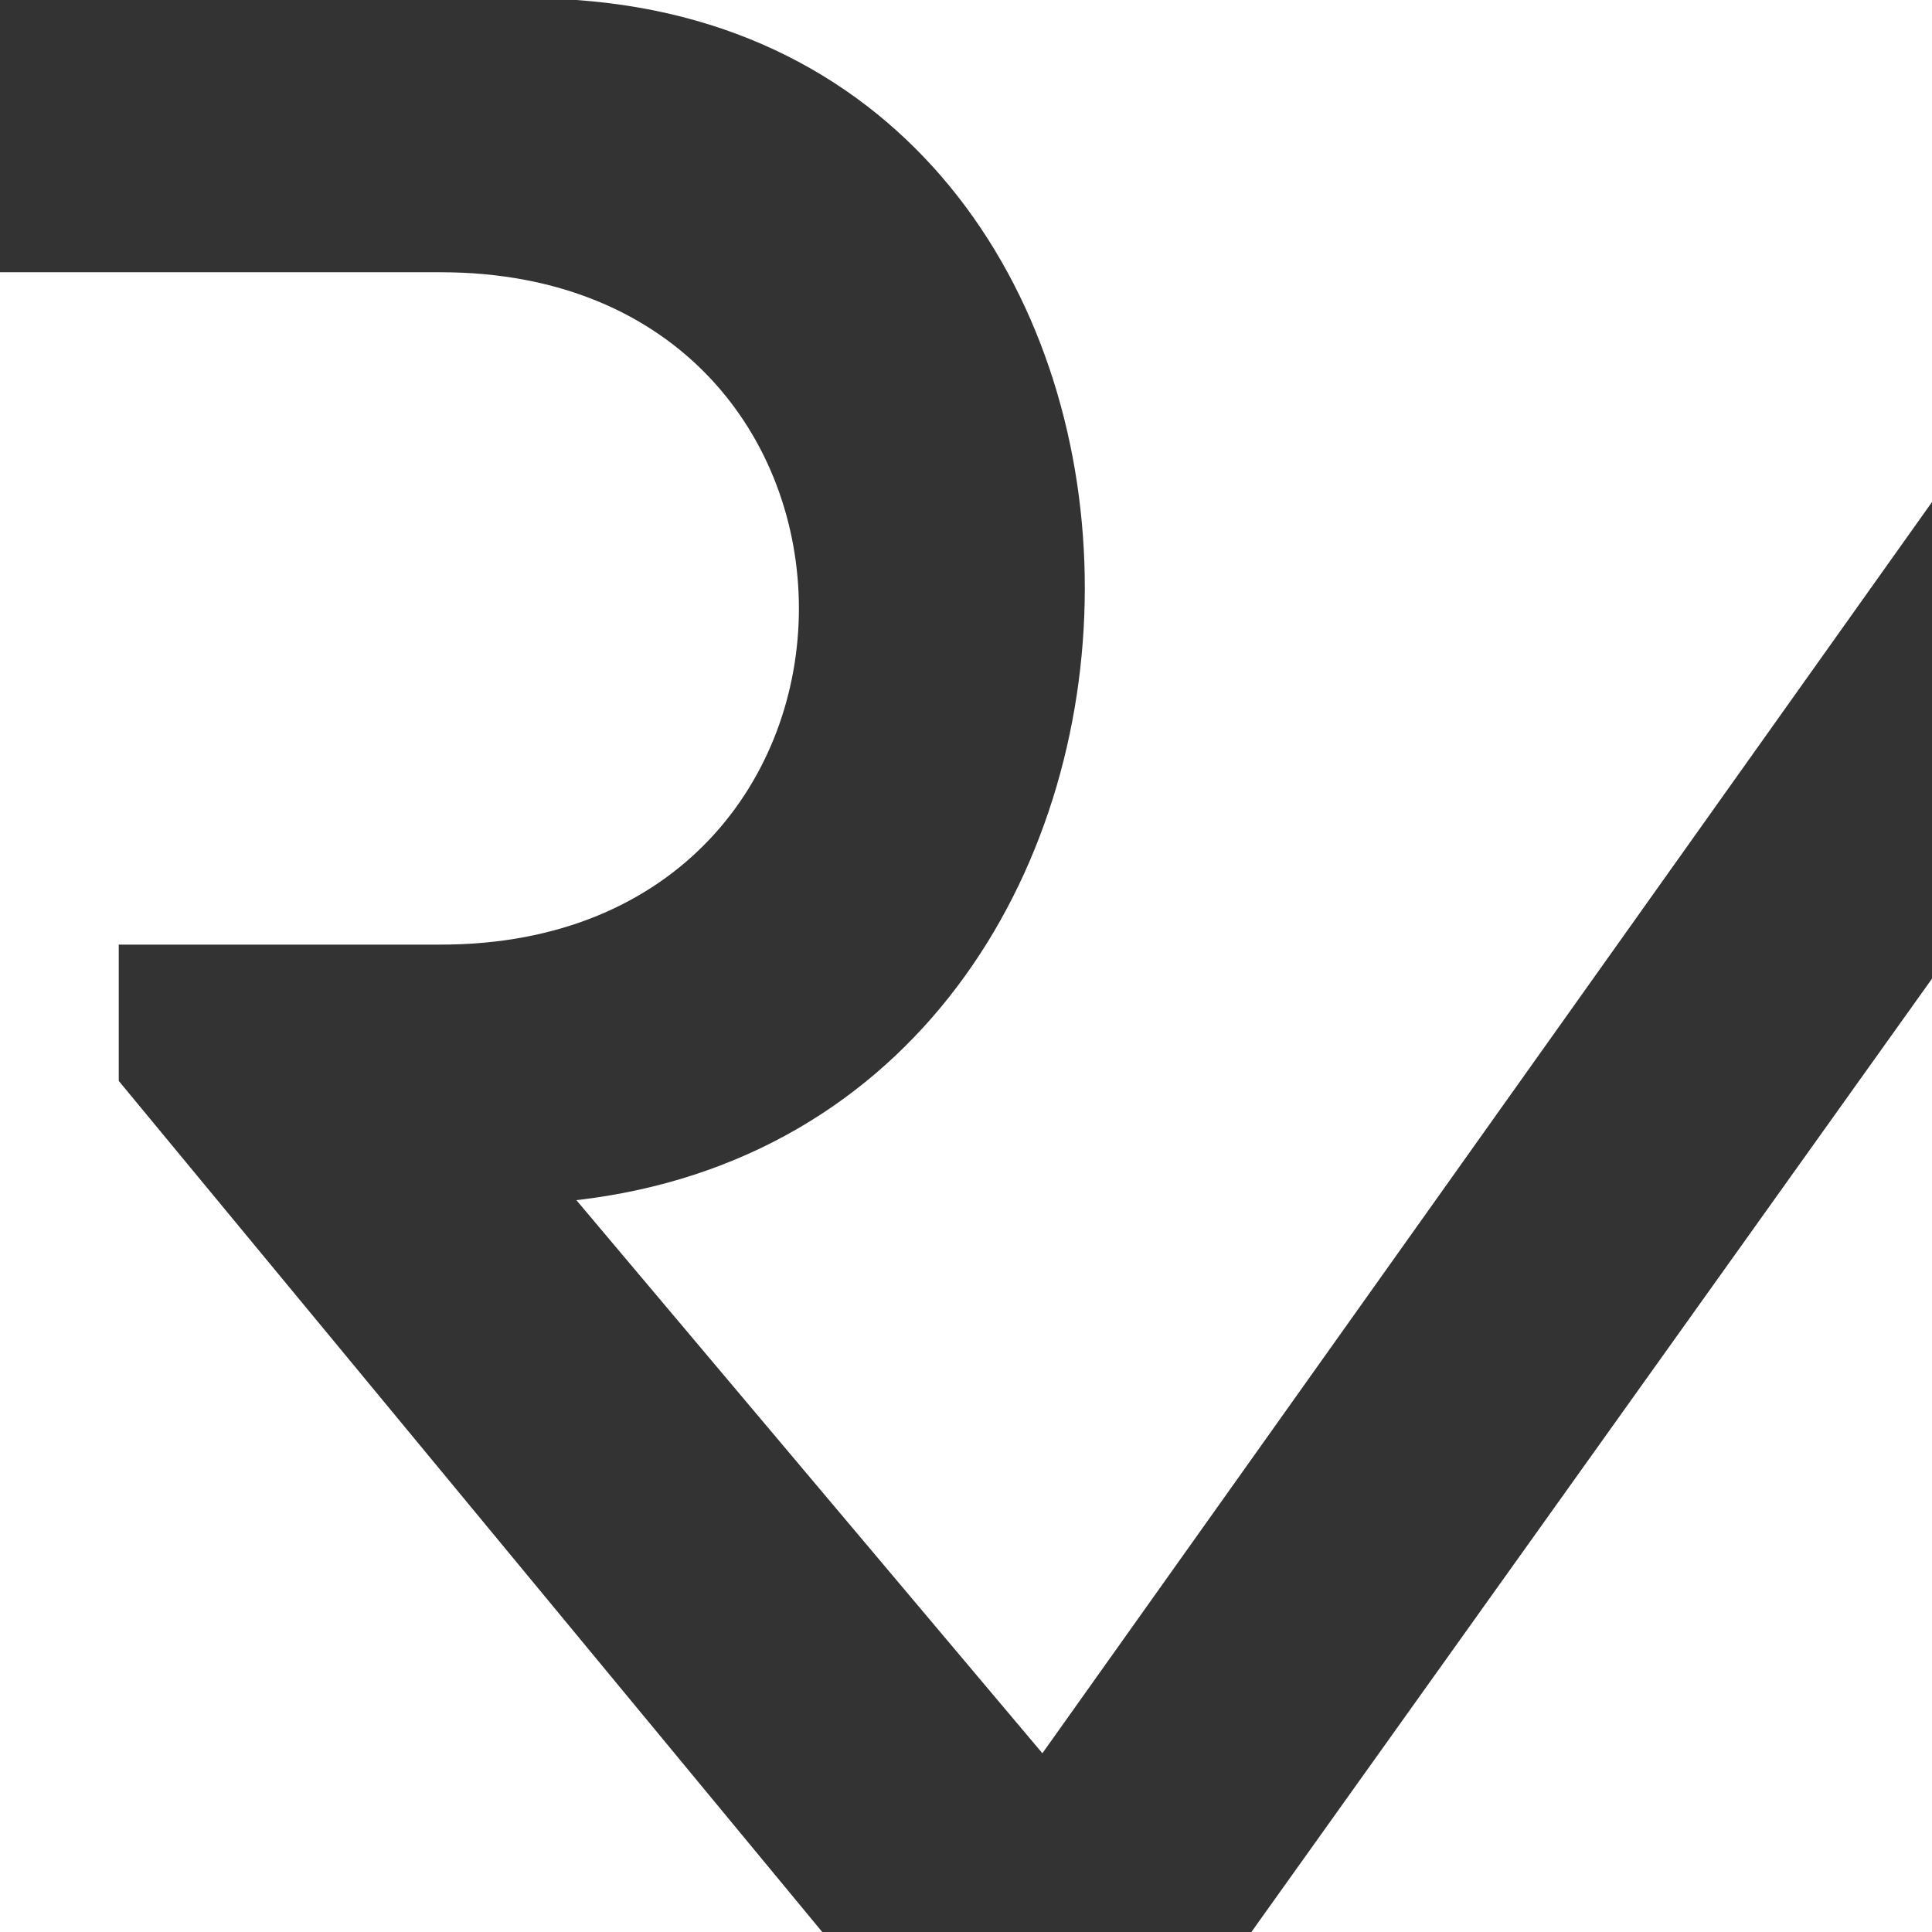 <?xml version="1.0" standalone="no"?><!DOCTYPE svg PUBLIC "-//W3C//DTD SVG 1.1//EN" "http://www.w3.org/Graphics/SVG/1.1/DTD/svg11.dtd"><svg t="1739542280208" class="icon" viewBox="0 0 1024 1024" version="1.1" xmlns="http://www.w3.org/2000/svg" p-id="6431" xmlns:xlink="http://www.w3.org/1999/xlink" width="200" height="200"><rect x="0" y="0" width="1024" height="1024" fill="#333333" stroke="none"/><path d="M305.494 636.11l246.988 293.16L1024 266.092V0H305.494c360.232 25.542 358.38 594.826 0 636.11zM1024 518.71V1024H663.26L1024 518.71zM233.57 144.296H0V1024h435.81L62.94 572.9v-72.234h170.63c253.154 0 253.154-356.37 0-356.37z" p-id="6432" class="custom-cursor-on-hover" fill="#ffffff"></path></svg>